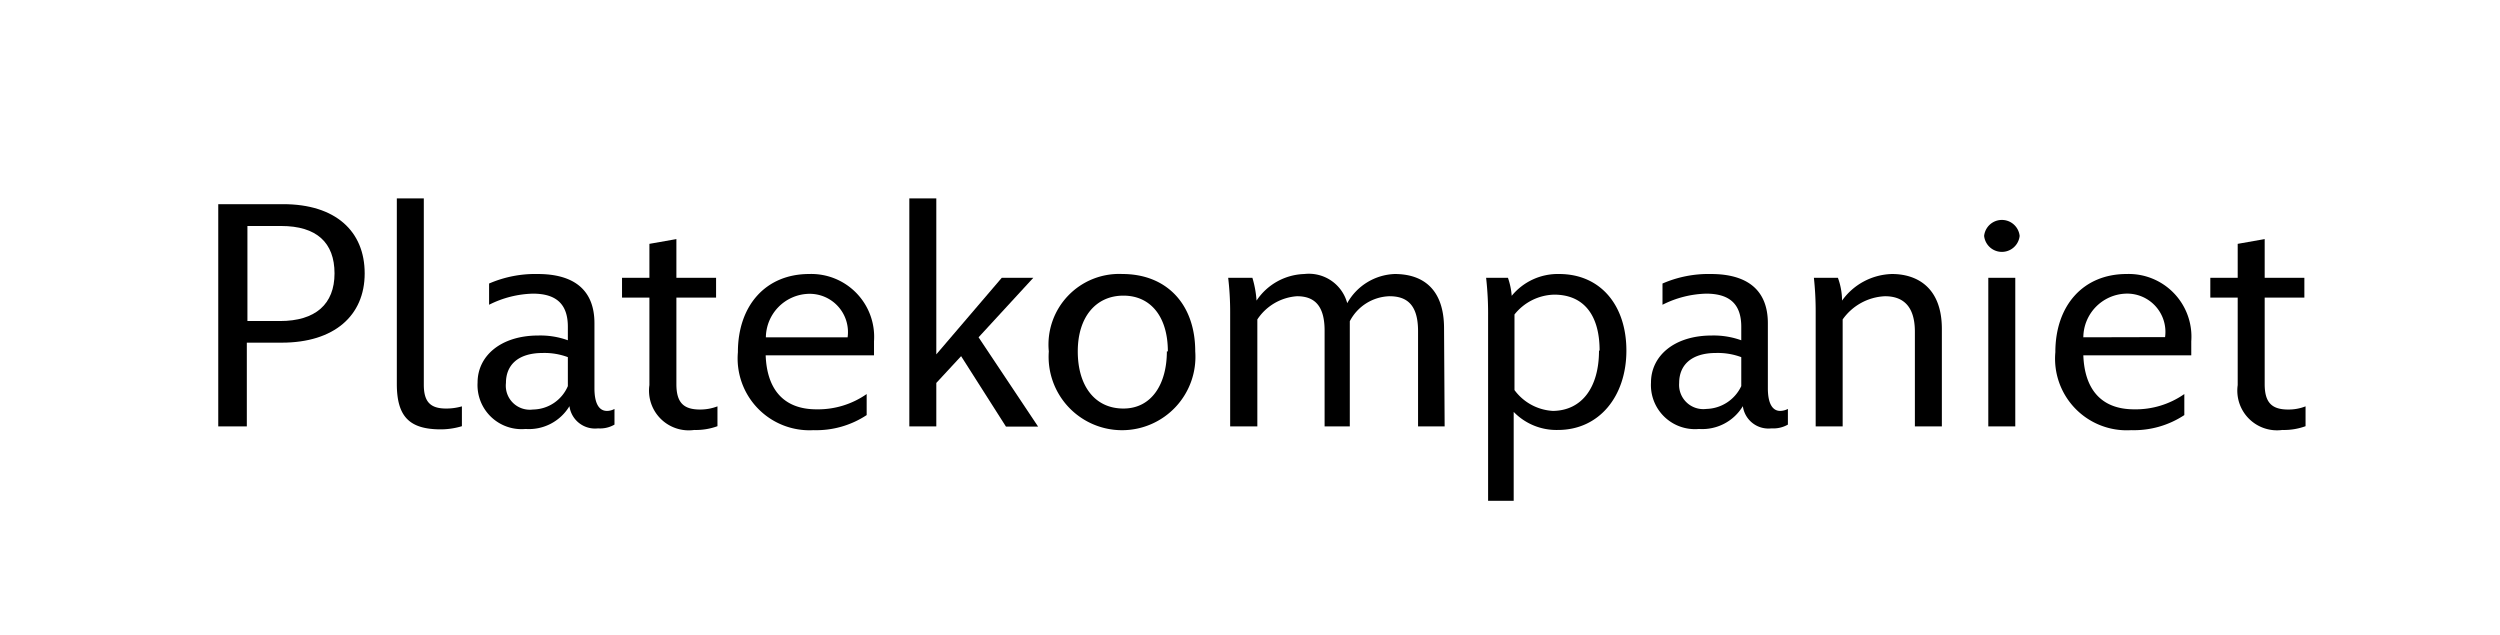 <svg id="Layer_1" data-name="Layer 1" xmlns="http://www.w3.org/2000/svg" viewBox="0 0 126 32"><title>Artboard 1 copy 14</title><path d="M11,10.29h3.27c2.64,0,4.11,1.36,4.11,3.49s-1.54,3.49-4.18,3.49H12.44v4.22H11Zm3.11,5.89c1.79,0,2.75-.85,2.75-2.4s-.9-2.39-2.69-2.39h-1.7v4.79Z"/><path d="M20,19.35V10h1.36v9.39c0,.85.32,1.2,1.12,1.2a2.82,2.82,0,0,0,.8-.11v1a3.71,3.71,0,0,1-1.13.16C20.64,21.62,20,21,20,19.35Z"/><path d="M24.07,19.28c0-1.34,1.17-2.37,3.06-2.37a4.05,4.05,0,0,1,1.49.24v-.68c0-1.09-.53-1.67-1.76-1.67a5.16,5.16,0,0,0-2.21.56V14.29a5.84,5.84,0,0,1,2.45-.48c1.86,0,2.86.83,2.86,2.48v3.28c0,.78.24,1.14.63,1.14a.78.78,0,0,0,.38-.1v.79a1.44,1.44,0,0,1-.83.19,1.3,1.3,0,0,1-1.44-1.12,2.38,2.38,0,0,1-2.21,1.15A2.22,2.22,0,0,1,24.07,19.28Zm4.55.18V18a3.37,3.37,0,0,0-1.26-.21c-1.29,0-1.86.64-1.86,1.51a1.21,1.21,0,0,0,1.36,1.34A1.94,1.94,0,0,0,28.62,19.46Z"/><path d="M32.73,19.41V15H31.35V14h1.38V12.29l1.36-.24V14h2v1h-2v4.36c0,.92.35,1.28,1.19,1.28a2.43,2.43,0,0,0,.88-.16v1a3.16,3.16,0,0,1-1.17.19A2,2,0,0,1,32.73,19.41Z"/><path d="M37.19,17.75c0-2.36,1.41-3.94,3.59-3.94a3.17,3.17,0,0,1,3.27,3.39c0,.27,0,.59,0,.71H38.59c.06,1.66.86,2.72,2.56,2.72a4.28,4.28,0,0,0,2.53-.77v1.06a4.61,4.61,0,0,1-2.68.76A3.62,3.62,0,0,1,37.19,17.75ZM42.72,17a1.93,1.93,0,0,0-2-2.19A2.22,2.22,0,0,0,38.6,17Z"/><path d="M52.08,14l-2.76,3,3,4.5H50.7l-2.26-3.55L47.19,19.3v2.19H45.83V10h1.36v7.86L50.49,14Z"/><path d="M52.86,17.71a3.56,3.56,0,0,1,3.71-3.9c2.21,0,3.67,1.5,3.67,3.9a3.7,3.7,0,1,1-7.38,0Zm6,0c0-1.74-.86-2.81-2.24-2.81s-2.3,1.07-2.3,2.81.86,2.88,2.3,2.88S58.81,19.33,58.81,17.71Z"/><path d="M72.81,21.49H71.47v-4.8c0-1.33-.56-1.76-1.44-1.76a2.33,2.33,0,0,0-2,1.26v5.3H66.76V16.66c0-1.32-.57-1.73-1.39-1.73a2.61,2.61,0,0,0-2,1.17v5.39H62V15.73a14.64,14.64,0,0,0-.1-1.73h1.22a5.2,5.2,0,0,1,.21,1.15,3,3,0,0,1,2.41-1.34,2,2,0,0,1,2.16,1.47,2.86,2.86,0,0,1,2.39-1.47c1.44,0,2.49.77,2.49,2.74Z"/><path d="M75,15.91a16,16,0,0,0-.1-1.91H76a3.56,3.56,0,0,1,.19.91,3,3,0,0,1,2.39-1.1c2.08,0,3.39,1.57,3.39,3.86s-1.36,4-3.45,4a3,3,0,0,1-2.23-.91v4.48H75Zm5.62,1.76c0-1.83-.83-2.82-2.29-2.82a2.64,2.64,0,0,0-2,1v3.81a2.58,2.58,0,0,0,1.94,1.05C79.74,20.69,80.59,19.51,80.59,17.67Z"/><path d="M83.21,19.28c0-1.34,1.17-2.37,3.06-2.37a4.09,4.09,0,0,1,1.49.24v-.68c0-1.09-.53-1.67-1.77-1.67a5.15,5.15,0,0,0-2.2.56V14.29a5.79,5.79,0,0,1,2.44-.48c1.86,0,2.87.83,2.87,2.48v3.28c0,.78.24,1.14.62,1.14a.86.86,0,0,0,.39-.1v.79a1.48,1.48,0,0,1-.83.19,1.3,1.3,0,0,1-1.44-1.12,2.39,2.39,0,0,1-2.21,1.15A2.22,2.22,0,0,1,83.21,19.28Zm4.55.18V18a3.39,3.39,0,0,0-1.27-.21c-1.28,0-1.86.64-1.86,1.51A1.22,1.22,0,0,0,86,20.61,2,2,0,0,0,87.76,19.46Z"/><path d="M91.51,15.75A15.75,15.75,0,0,0,91.42,14h1.21a3.39,3.39,0,0,1,.21,1.15,3.19,3.19,0,0,1,2.52-1.34c1.16,0,2.51.59,2.51,2.77v4.91H96.51V16.72c0-1.34-.64-1.79-1.51-1.79a2.76,2.76,0,0,0-2.13,1.17v5.39H91.51Z"/><path d="M100,11.89a.9.9,0,0,1,1.79,0,.9.9,0,0,1-1.79,0Zm.21,2.11h1.36v7.49h-1.36Z"/><path d="M103.59,17.75c0-2.36,1.41-3.94,3.59-3.94a3.16,3.16,0,0,1,3.26,3.39c0,.27,0,.59,0,.71H105c.06,1.66.86,2.72,2.56,2.72a4.28,4.28,0,0,0,2.53-.77v1.06a4.61,4.61,0,0,1-2.68.76A3.61,3.61,0,0,1,103.59,17.75Zm5.53-.76a1.93,1.93,0,0,0-2-2.19A2.22,2.22,0,0,0,105,17Z"/><path d="M112.78,19.41V15H111.4V14h1.38V12.29l1.36-.24V14h2v1h-2v4.36c0,.92.35,1.28,1.18,1.28a2.34,2.34,0,0,0,.88-.16v1a3.16,3.16,0,0,1-1.17.19A2,2,0,0,1,112.78,19.41Z"/></svg>